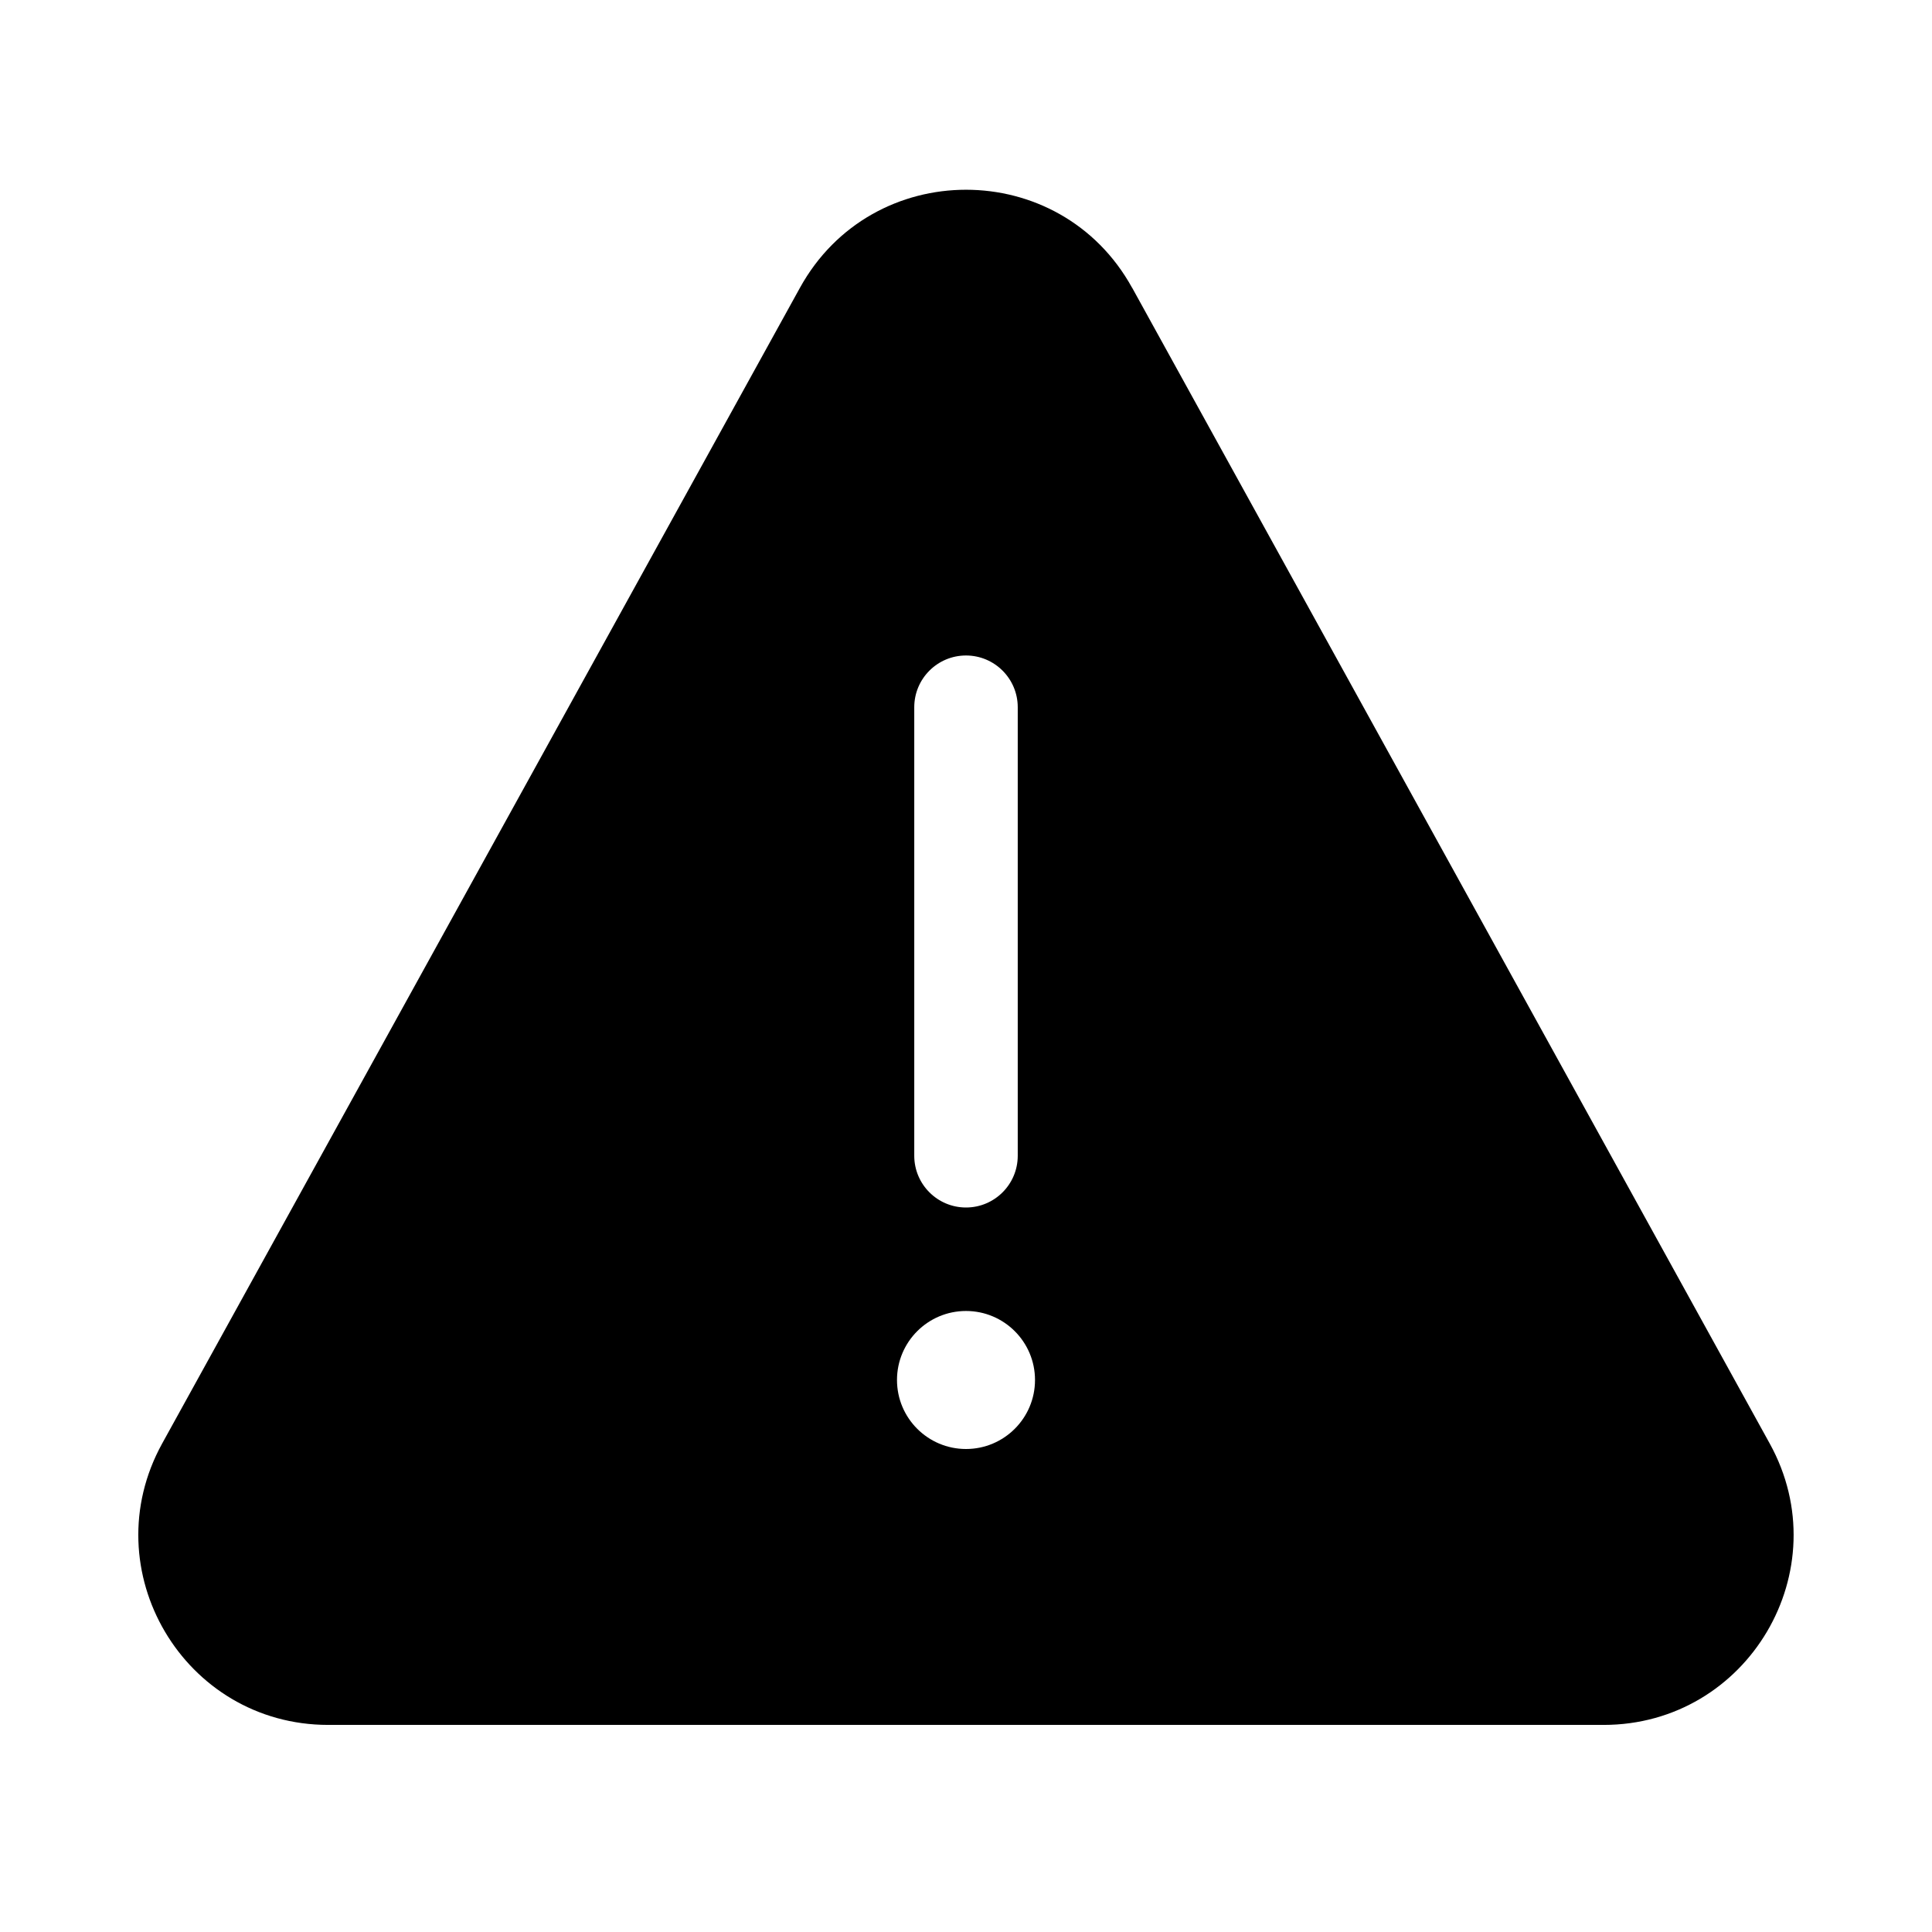 <!-- Generated by IcoMoon.io -->
<svg version="1.1" xmlns="http://www.w3.org/2000/svg" width="32" height="32" viewBox="0 0 32 32">
<title>warning-filled</title>
<path d="M18.752 4.768c-1.194-2.167-4.309-2.167-5.503 0l-10.563 19.141c-1.155 2.095 0.359 4.661 2.752 4.661h21.122c2.392 0 3.909-2.566 2.752-4.661l-10.56-19.143zM17.143 22.857c0 0.631-0.512 1.143-1.143 1.143s-1.143-0.512-1.143-1.143v0c0-0.631 0.512-1.143 1.143-1.143s1.143 0.512 1.143 1.143v0zM15.143 19.143v-7.429c0-0.473 0.384-0.857 0.857-0.857s0.857 0.384 0.857 0.857v0 7.429c0 0.473-0.384 0.857-0.857 0.857s-0.857-0.384-0.857-0.857v0z"></path>
</svg>
